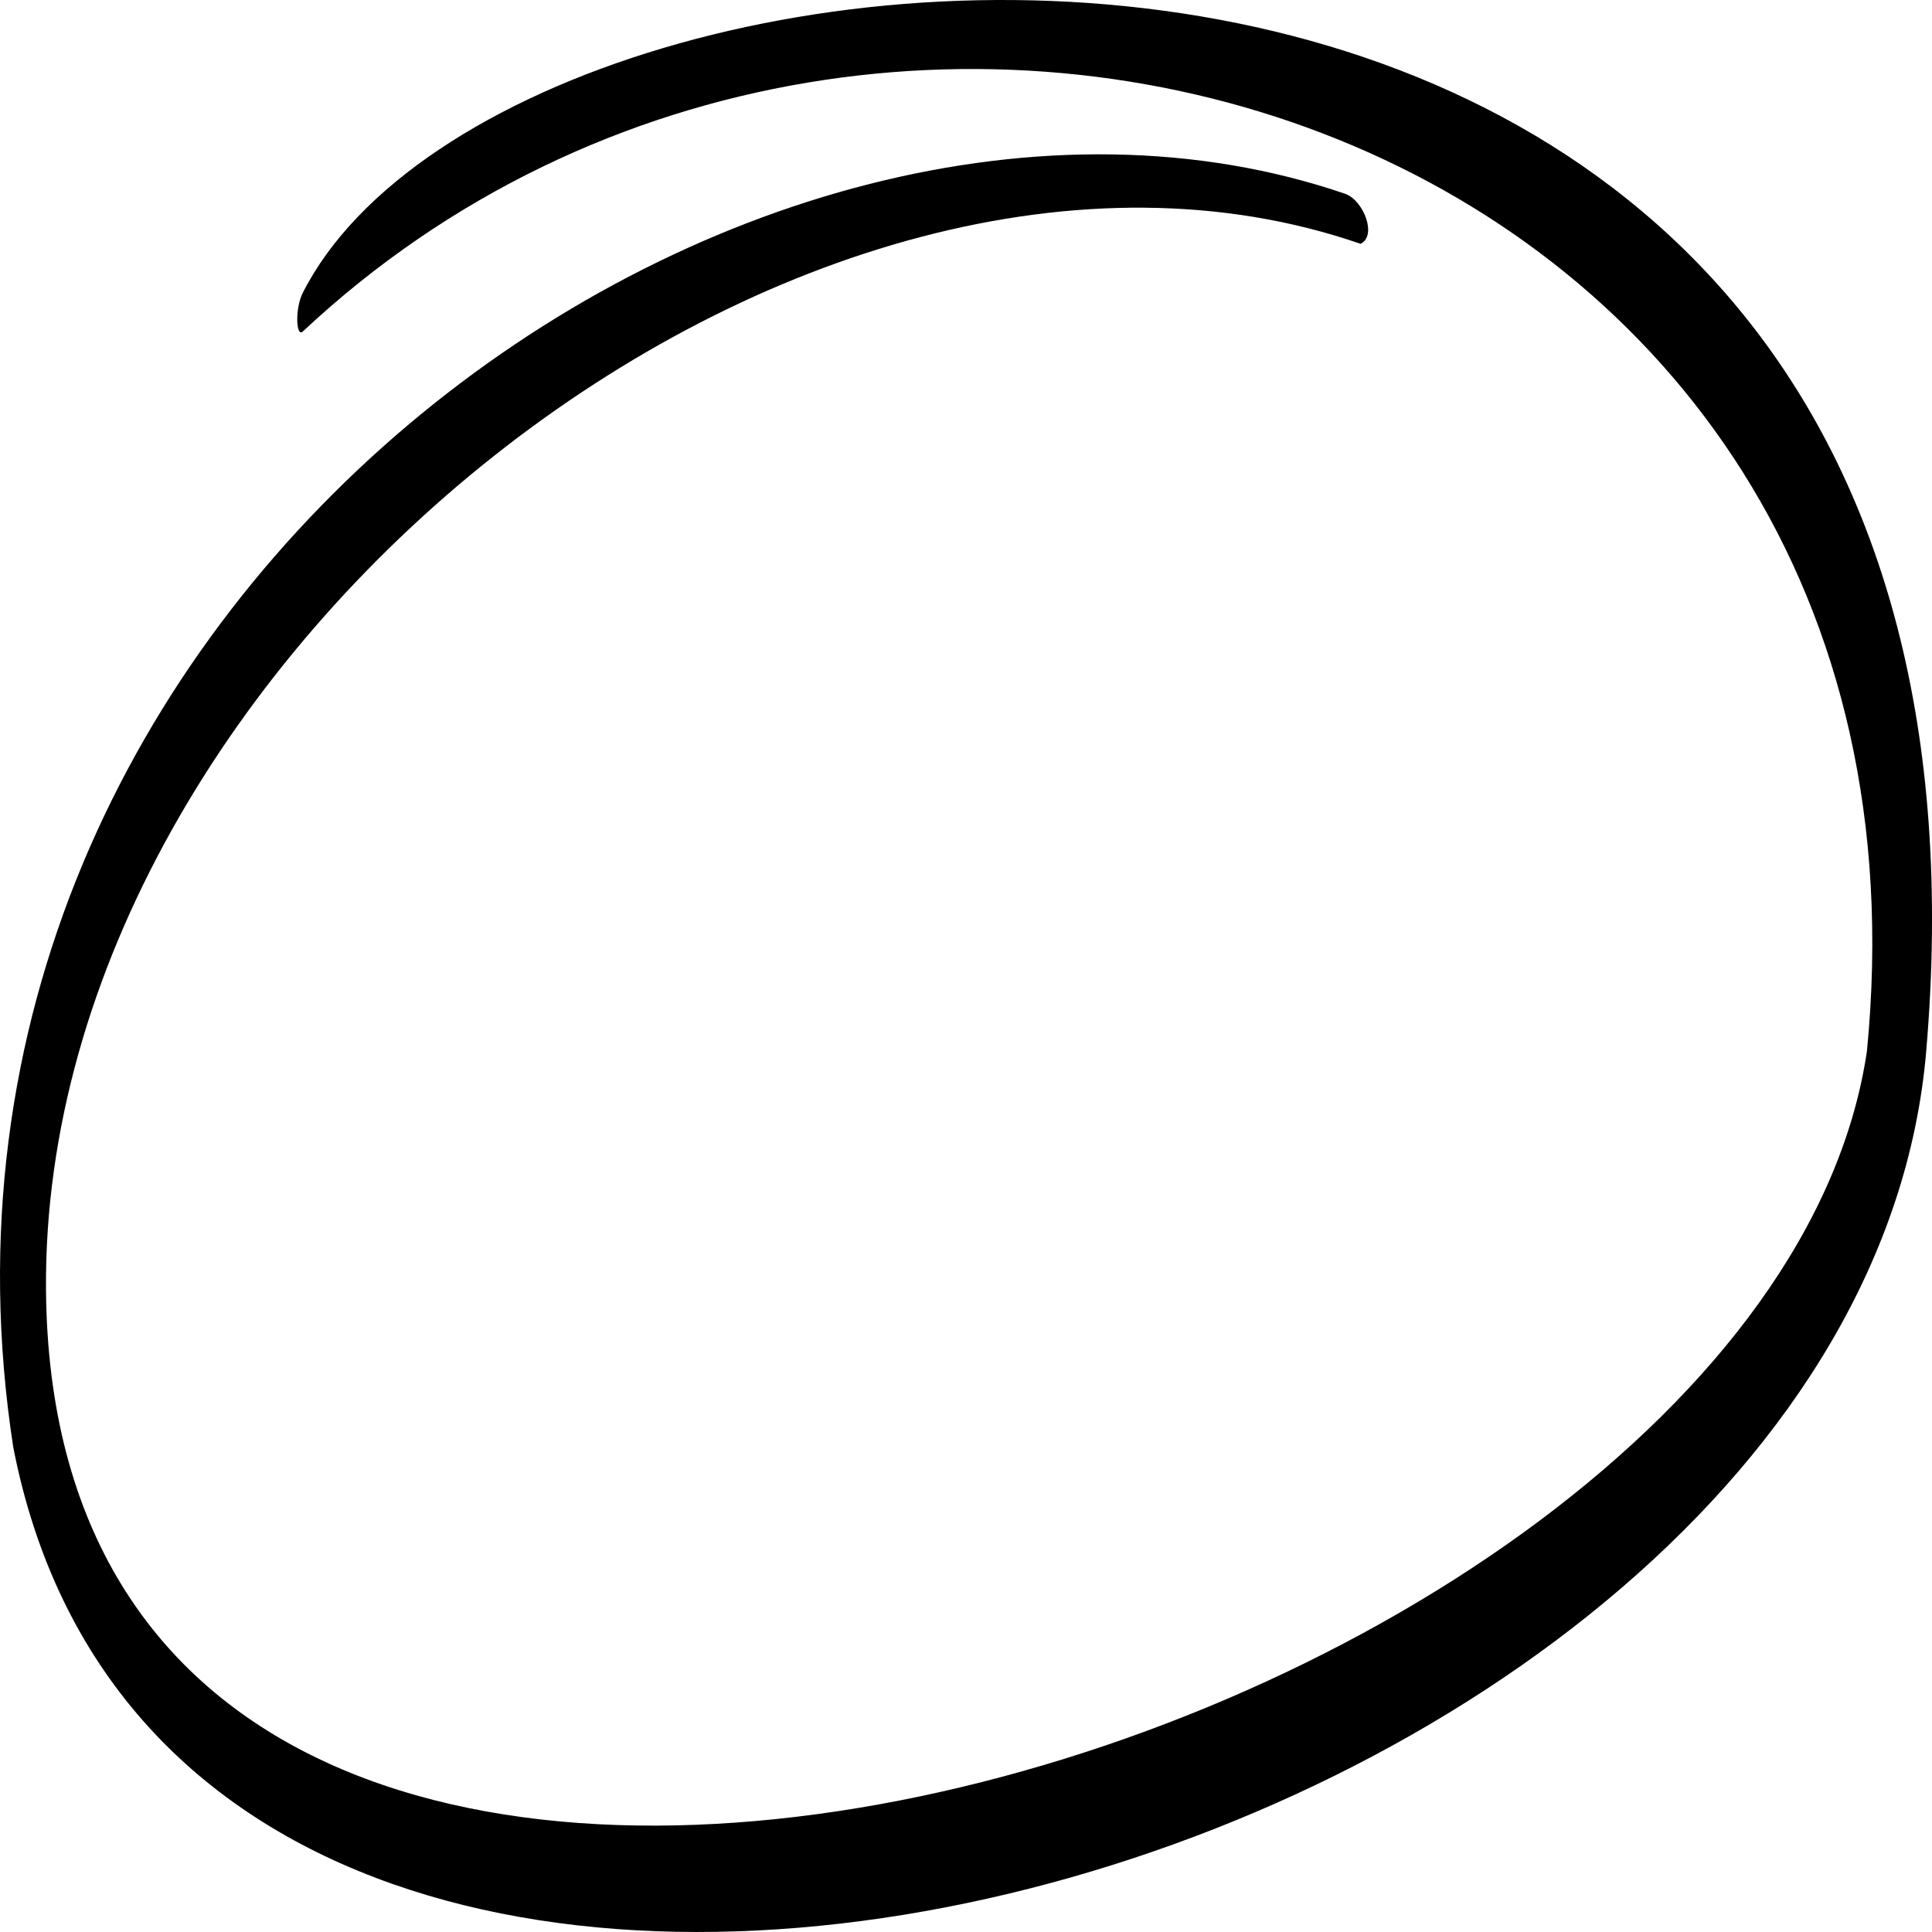 <svg width="36" height="36" viewBox="0 0 36 36" fill="none" xmlns="http://www.w3.org/2000/svg">
<path d="M0.247 26.967C3.483 43.575 34.576 35.006 35.892 19.591C37.965 -4.703 9.675 -2.495 5.642 5.456C5.493 5.75 5.517 6.294 5.642 6.177C16.57 -4.055 36.473 2.408 34.787 19.591C32.842 32.68 0.986 42.044 0.857 24.022C0.772 12.156 15.034 0.98 25.352 4.543C25.66 4.396 25.417 3.752 25.079 3.616C14.015 -0.187 -2.195 11.121 0.247 26.967Z" fill="black" style="fill:black;fill-opacity:1;"/>
</svg>